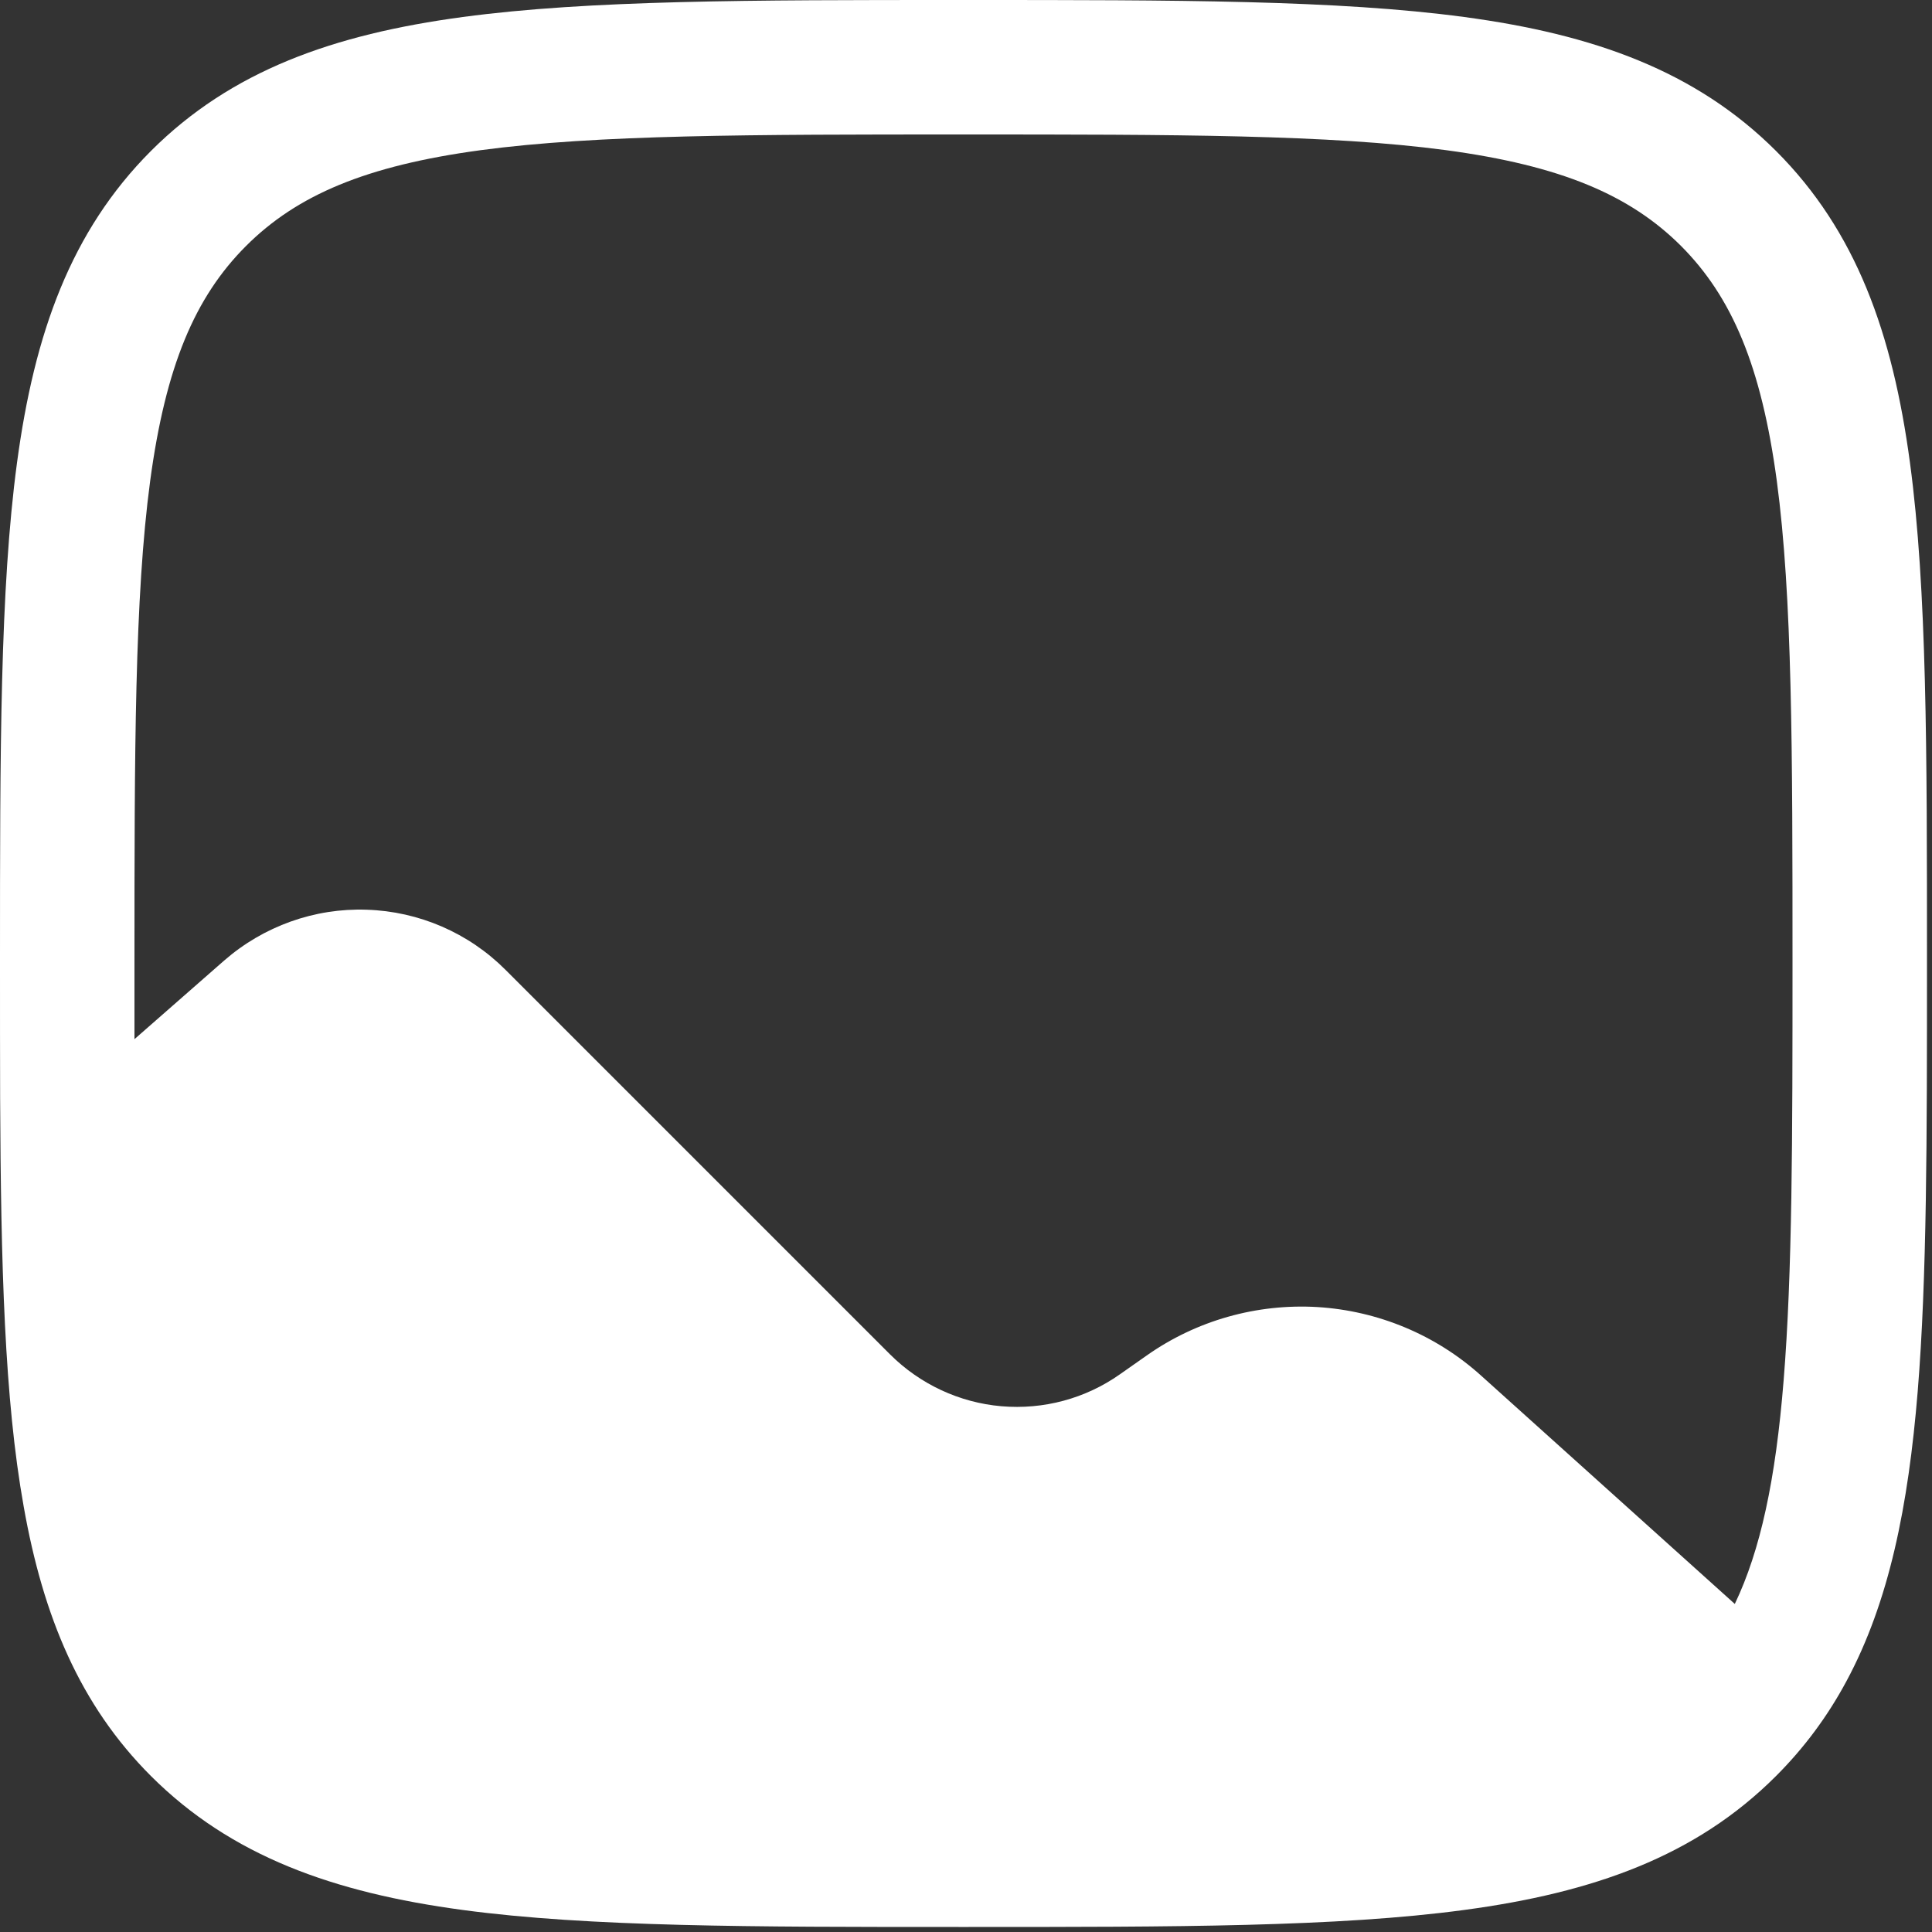 <svg viewBox="0 0 15 15" fill="none" xmlns="http://www.w3.org/2000/svg" xmlns:anim="http://www.w3.org/2000/anim" anim="" anim:transform-origin="50% 50%" anim:duration="1" anim:ease="ease-in-out">
    <rect x="0" y="0" width="15" height="15" fill="#333333" stroke="none"/>
    <g id="Group 2">
        <path id="Vector" fill-rule="evenodd" clip-rule="evenodd" d="M7.441 0H7.52C9.127 0 10.386 4.14763e-08 11.368 0.132C12.373 0.267 13.166 0.55 13.789 1.172C14.412 1.795 14.694 2.588 14.829 3.593C14.961 4.575 14.961 5.834 14.961 7.441V7.502C14.961 8.83 14.961 9.917 14.889 10.803C14.816 11.693 14.668 12.436 14.335 13.054C14.189 13.326 14.008 13.57 13.789 13.789C13.166 14.412 12.373 14.694 11.367 14.829C10.386 14.961 9.127 14.961 7.52 14.961H7.441C5.834 14.961 4.575 14.961 3.593 14.829C2.588 14.694 1.795 14.411 1.172 13.789C0.62 13.237 0.335 12.55 0.184 11.697C0.034 10.86 0.007 9.819 0.001 8.526C-1.79839e-08 8.197 0 7.849 0 7.481V7.441C0 5.834 4.14763e-08 4.575 0.132 3.593C0.267 2.588 0.55 1.795 1.172 1.172C1.795 0.549 2.588 0.267 3.593 0.132C4.575 4.14763e-08 5.834 0 7.441 0ZM3.732 1.166C2.843 1.286 2.306 1.514 1.91 1.91C1.513 2.307 1.286 2.843 1.166 3.733C1.045 4.637 1.044 5.826 1.044 7.48V8.068L1.74 7.458C2.046 7.191 2.442 7.049 2.847 7.063C3.253 7.076 3.639 7.243 3.926 7.531L6.911 10.516C7.143 10.747 7.449 10.89 7.775 10.918C8.102 10.946 8.427 10.859 8.695 10.67L8.903 10.524C9.289 10.252 9.757 10.12 10.229 10.148C10.7 10.177 11.149 10.364 11.5 10.681L13.469 12.453C13.668 12.037 13.786 11.49 13.848 10.718C13.916 9.88 13.917 8.835 13.917 7.48C13.917 5.826 13.916 4.637 13.795 3.733C13.675 2.843 13.447 2.306 13.051 1.909C12.654 1.513 12.118 1.286 11.228 1.166C10.324 1.045 9.135 1.044 7.48 1.044C5.826 1.044 4.636 1.045 3.732 1.166Z" fill="white"></path>
    </g>
</svg>